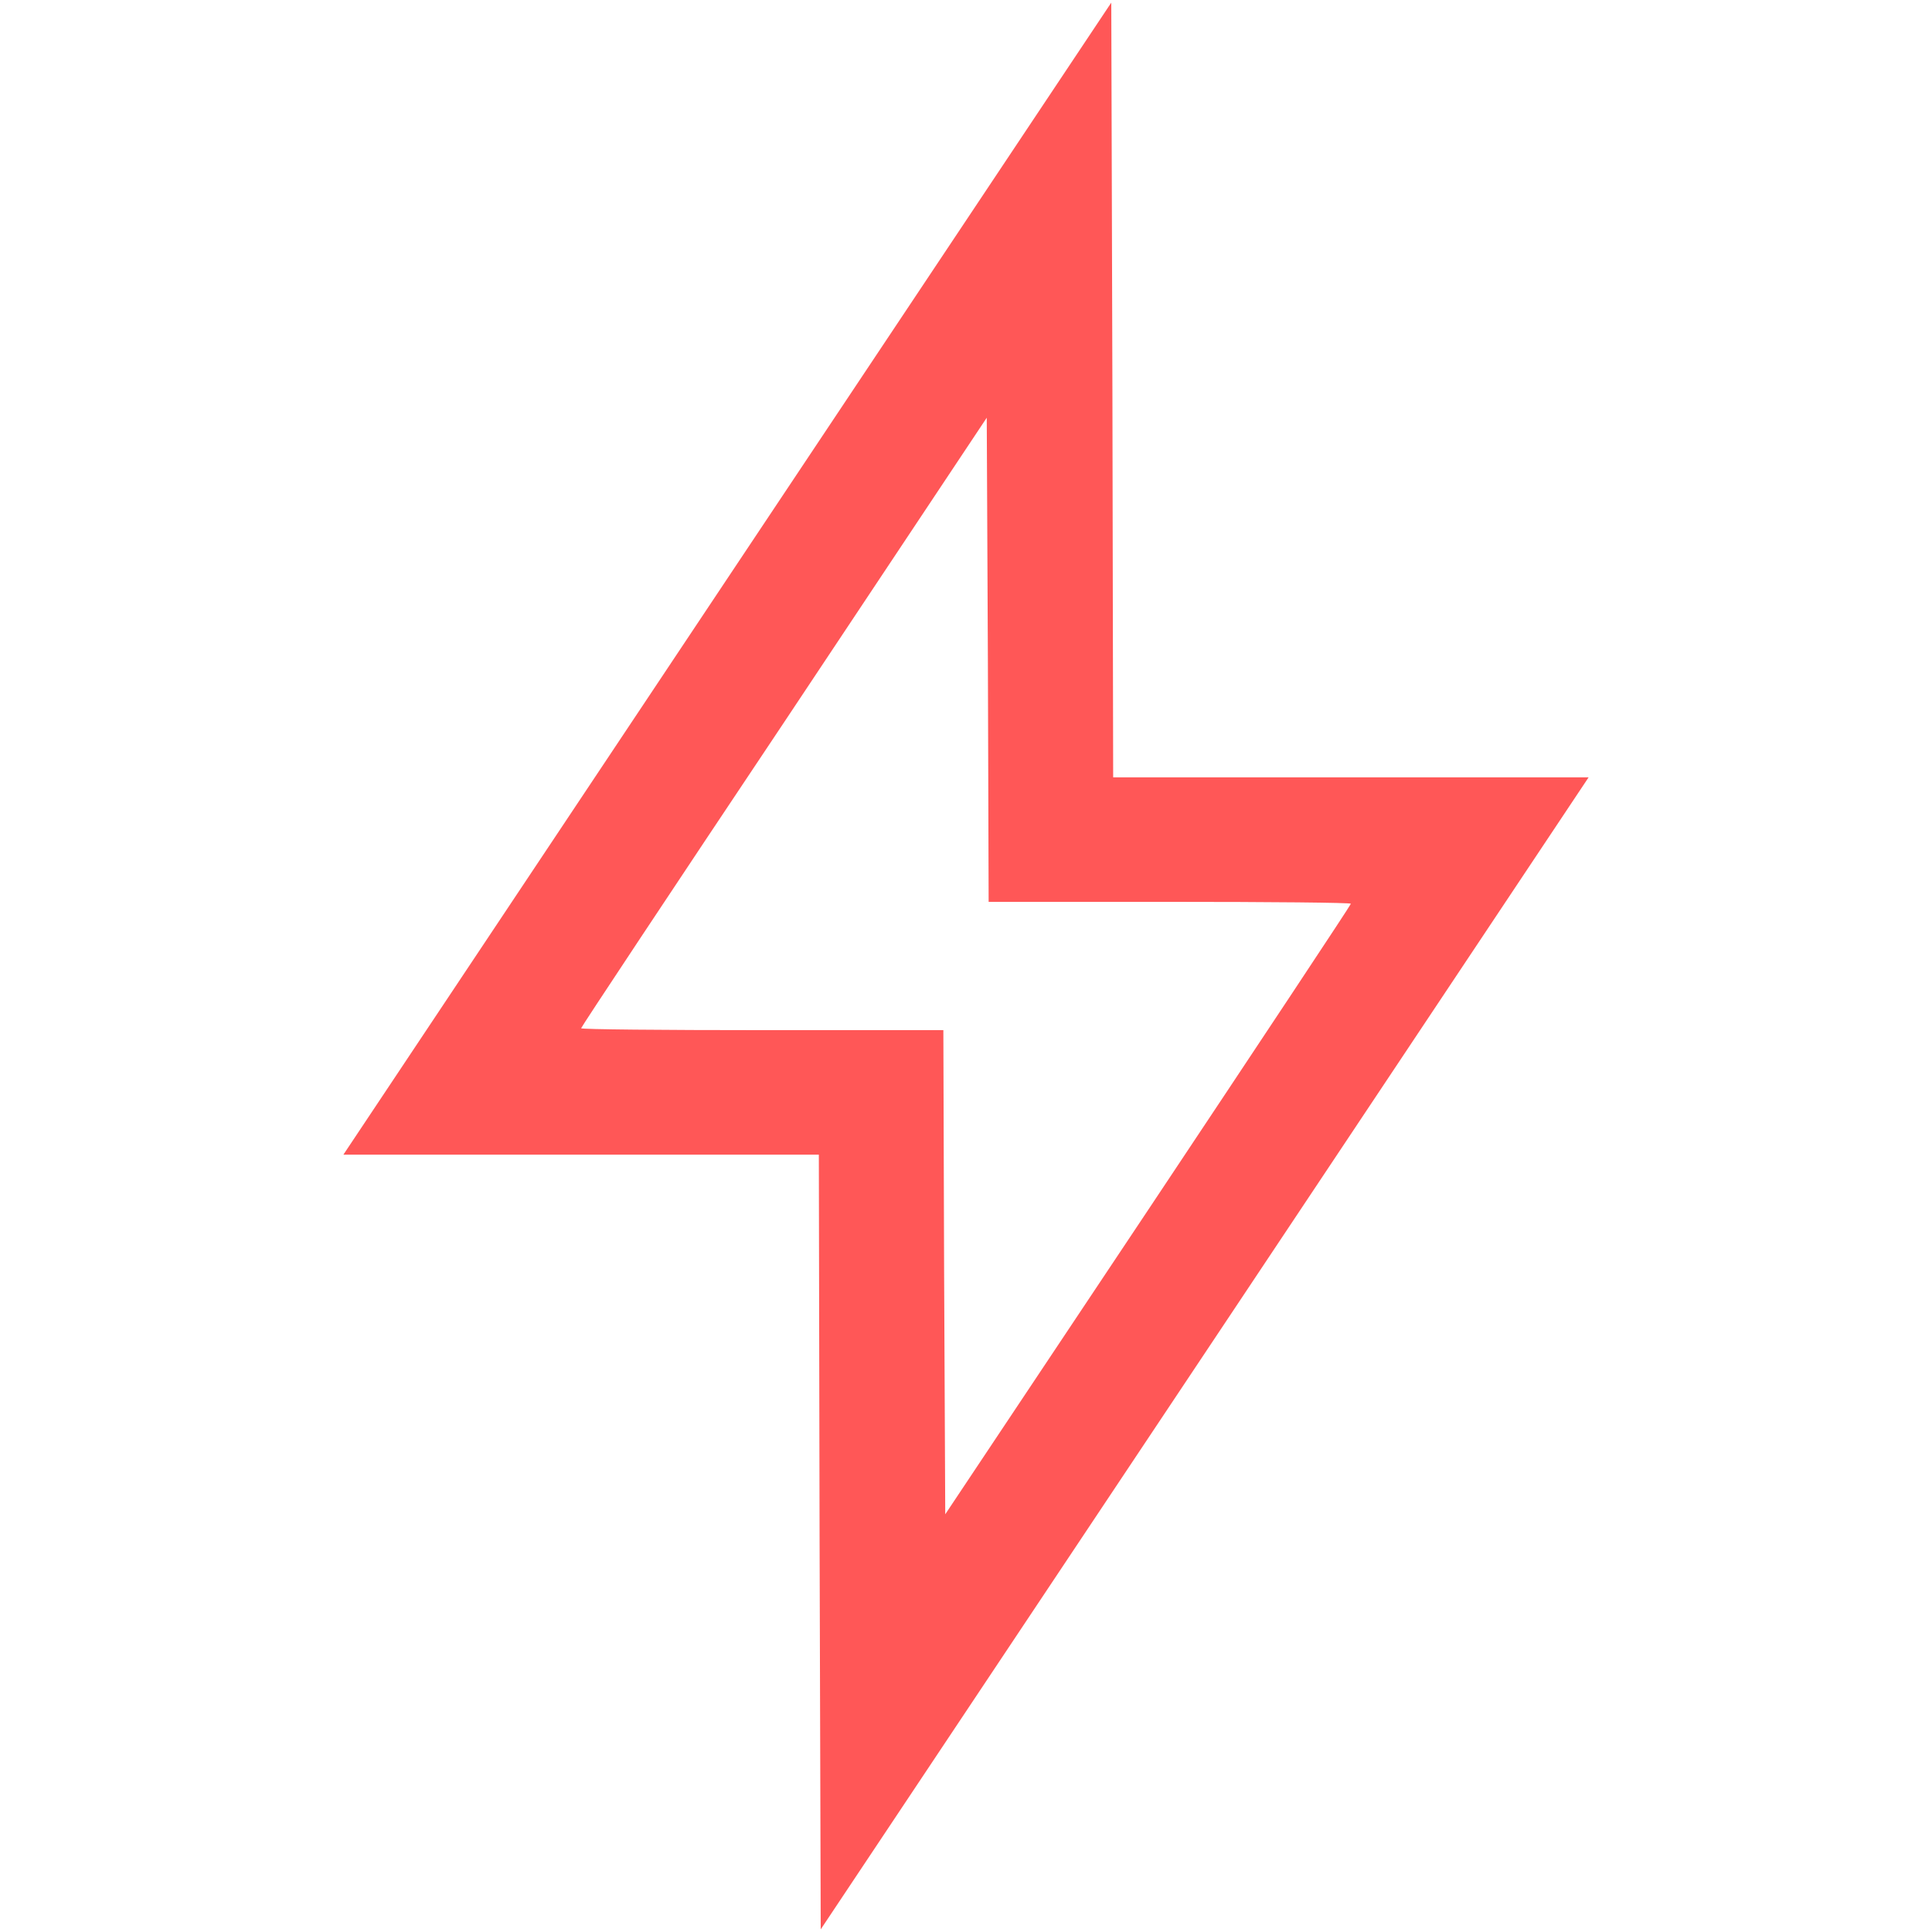 <?xml version="1.0" standalone="no"?>
<!DOCTYPE svg PUBLIC "-//W3C//DTD SVG 20010904//EN"
 "http://www.w3.org/TR/2001/REC-SVG-20010904/DTD/svg10.dtd">
<svg version="1.0" xmlns="http://www.w3.org/2000/svg"
 width="512pt" height="512pt" viewBox="0 0 512 512"
 preserveAspectRatio="xMidYMid meet">

<g transform="translate(0,512) scale(0.1,-0.1)"
fill="#ff5757" stroke="none">
<path d="M1927 3586 l-1017 -1526 630 0 630 0 2 -1026 3 -1027 1018 1527 1017
1526 -630 0 -630 0 -2 1026 -3 1027 -1018 -1527z m1173 -856 c264 0 480 -2
480 -5 0 -3 -242 -368 -537 -811 l-538 -807 -3 642 -2 641 -480 0 c-264 0
-480 2 -480 5 0 3 242 368 538 811 l537 807 3 -642 2 -641 480 0z"/>
</g>
</svg>
